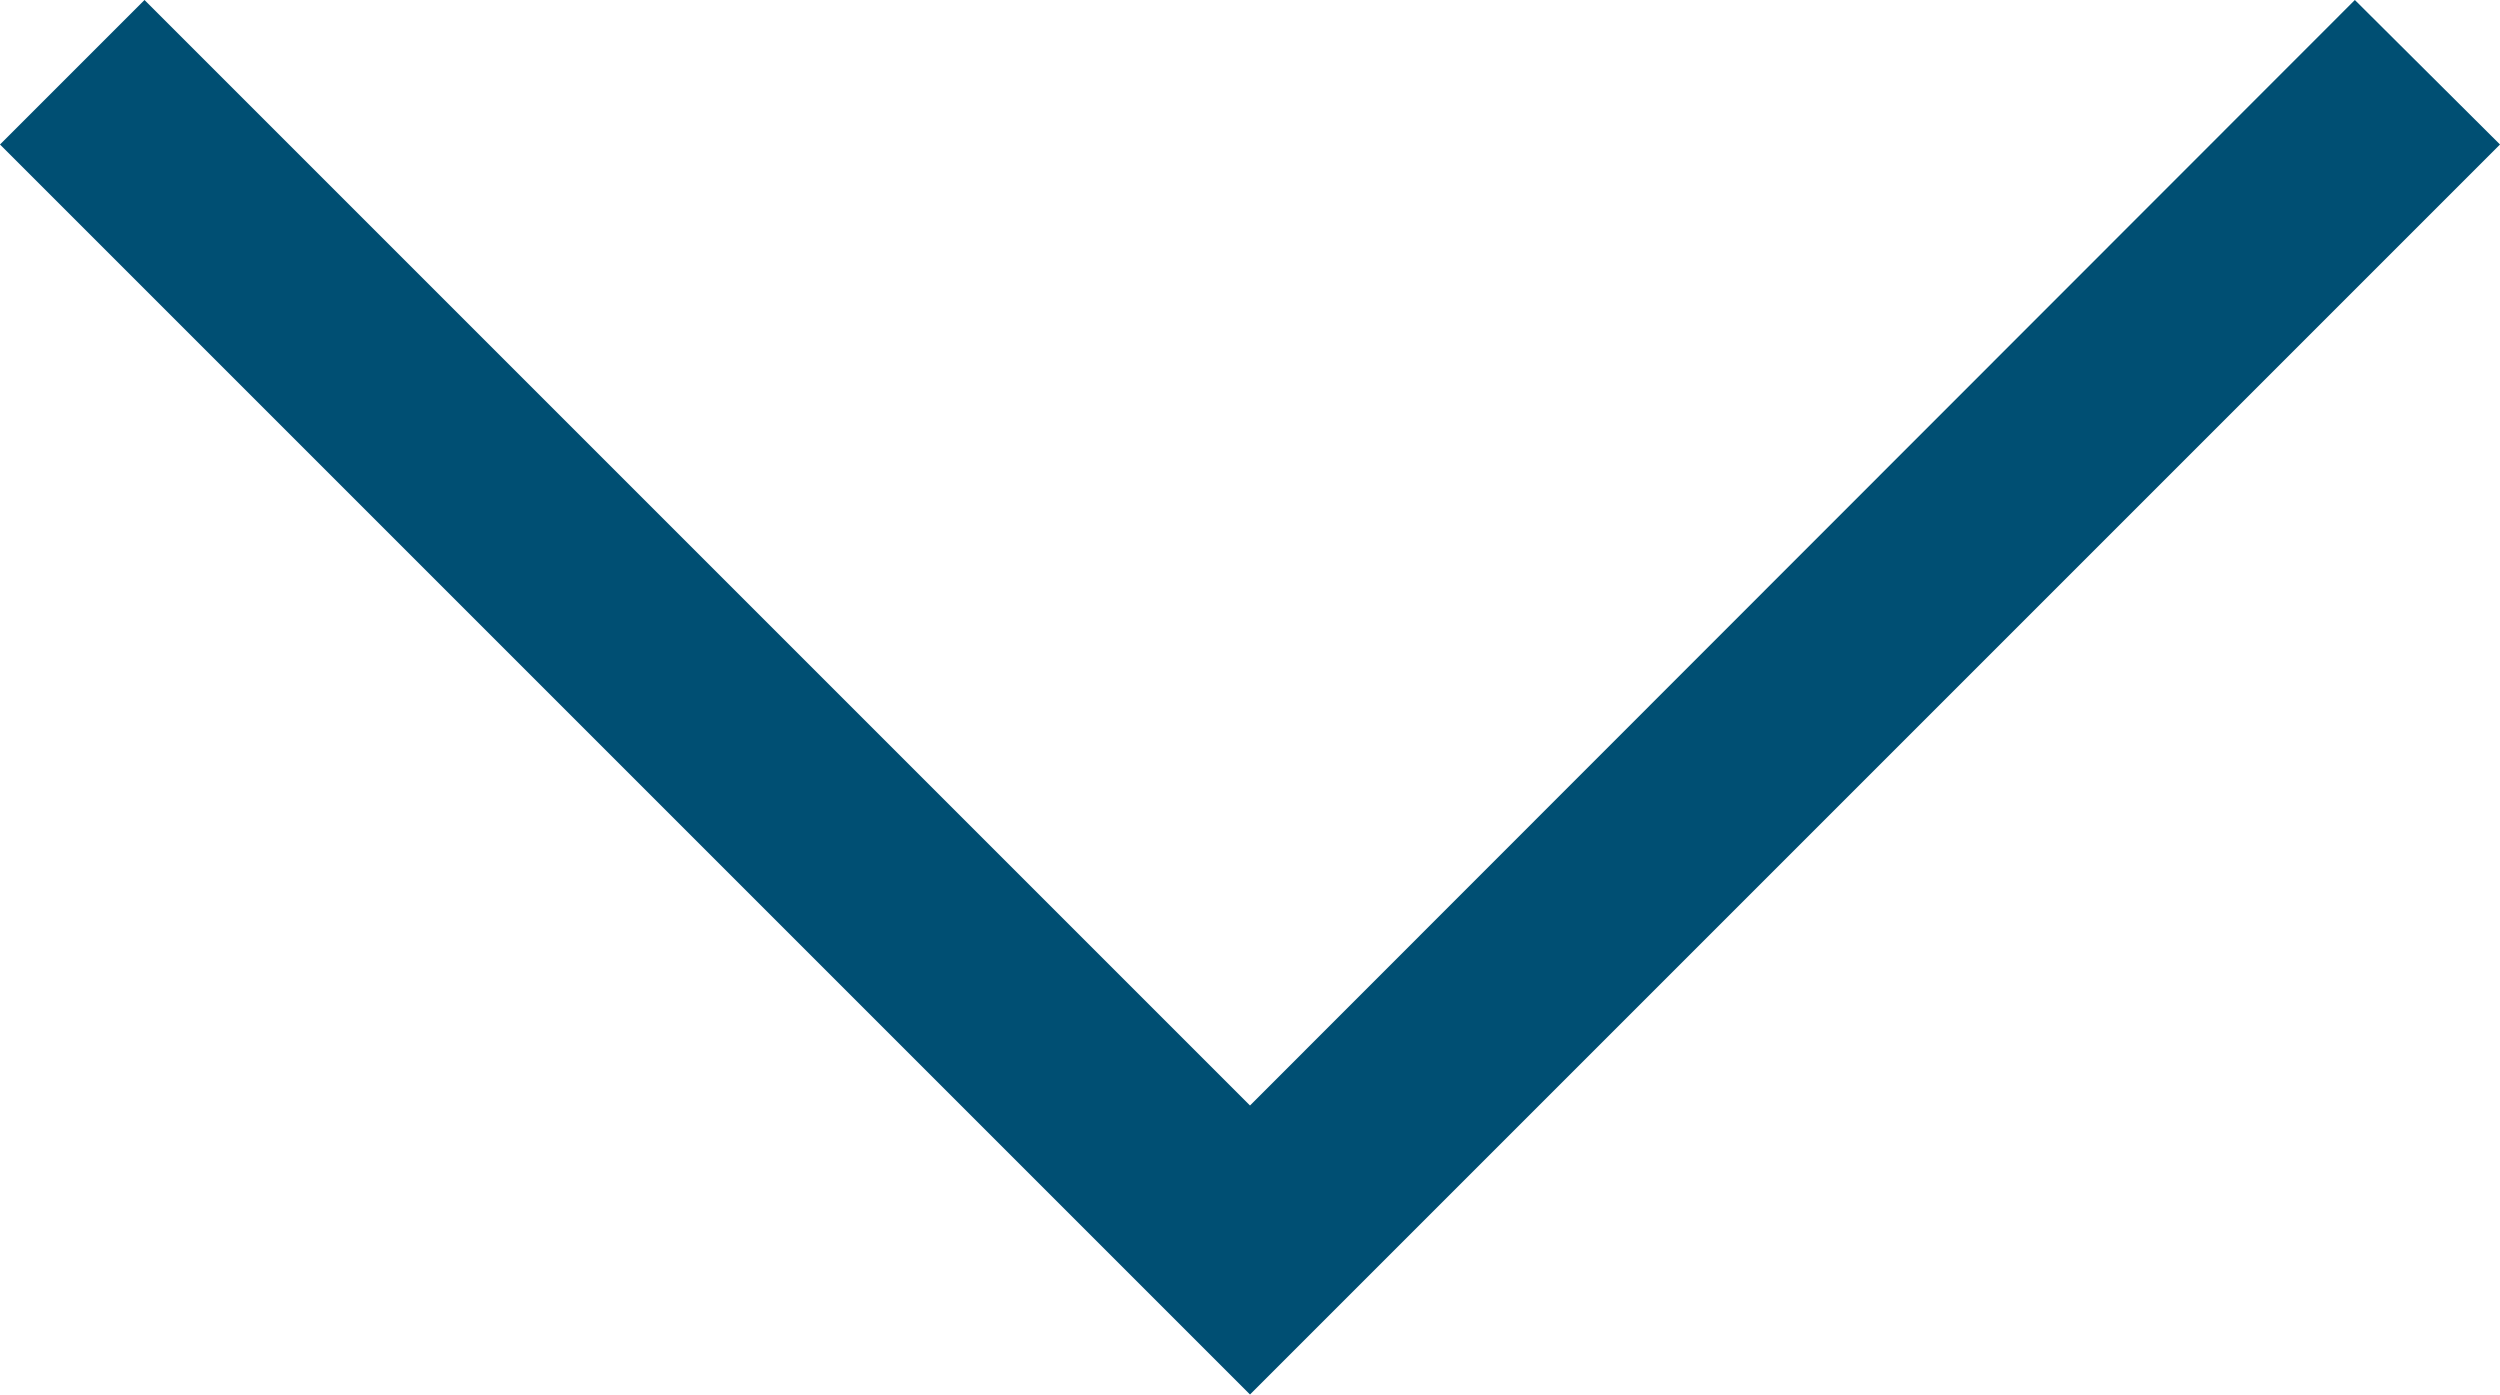 <svg id="Ñëîé_1" data-name="Ñëîé 1" xmlns="http://www.w3.org/2000/svg" viewBox="0 0 39.1 21.81"><defs><style>.cls-1{fill:#004F73;}</style></defs><title>arrow_down</title><polygon class="cls-1" points="2.26 0 19.55 17.29 36.83 0 39.1 2.26 19.55 21.81 0 2.26 2.26 0"/></svg>
